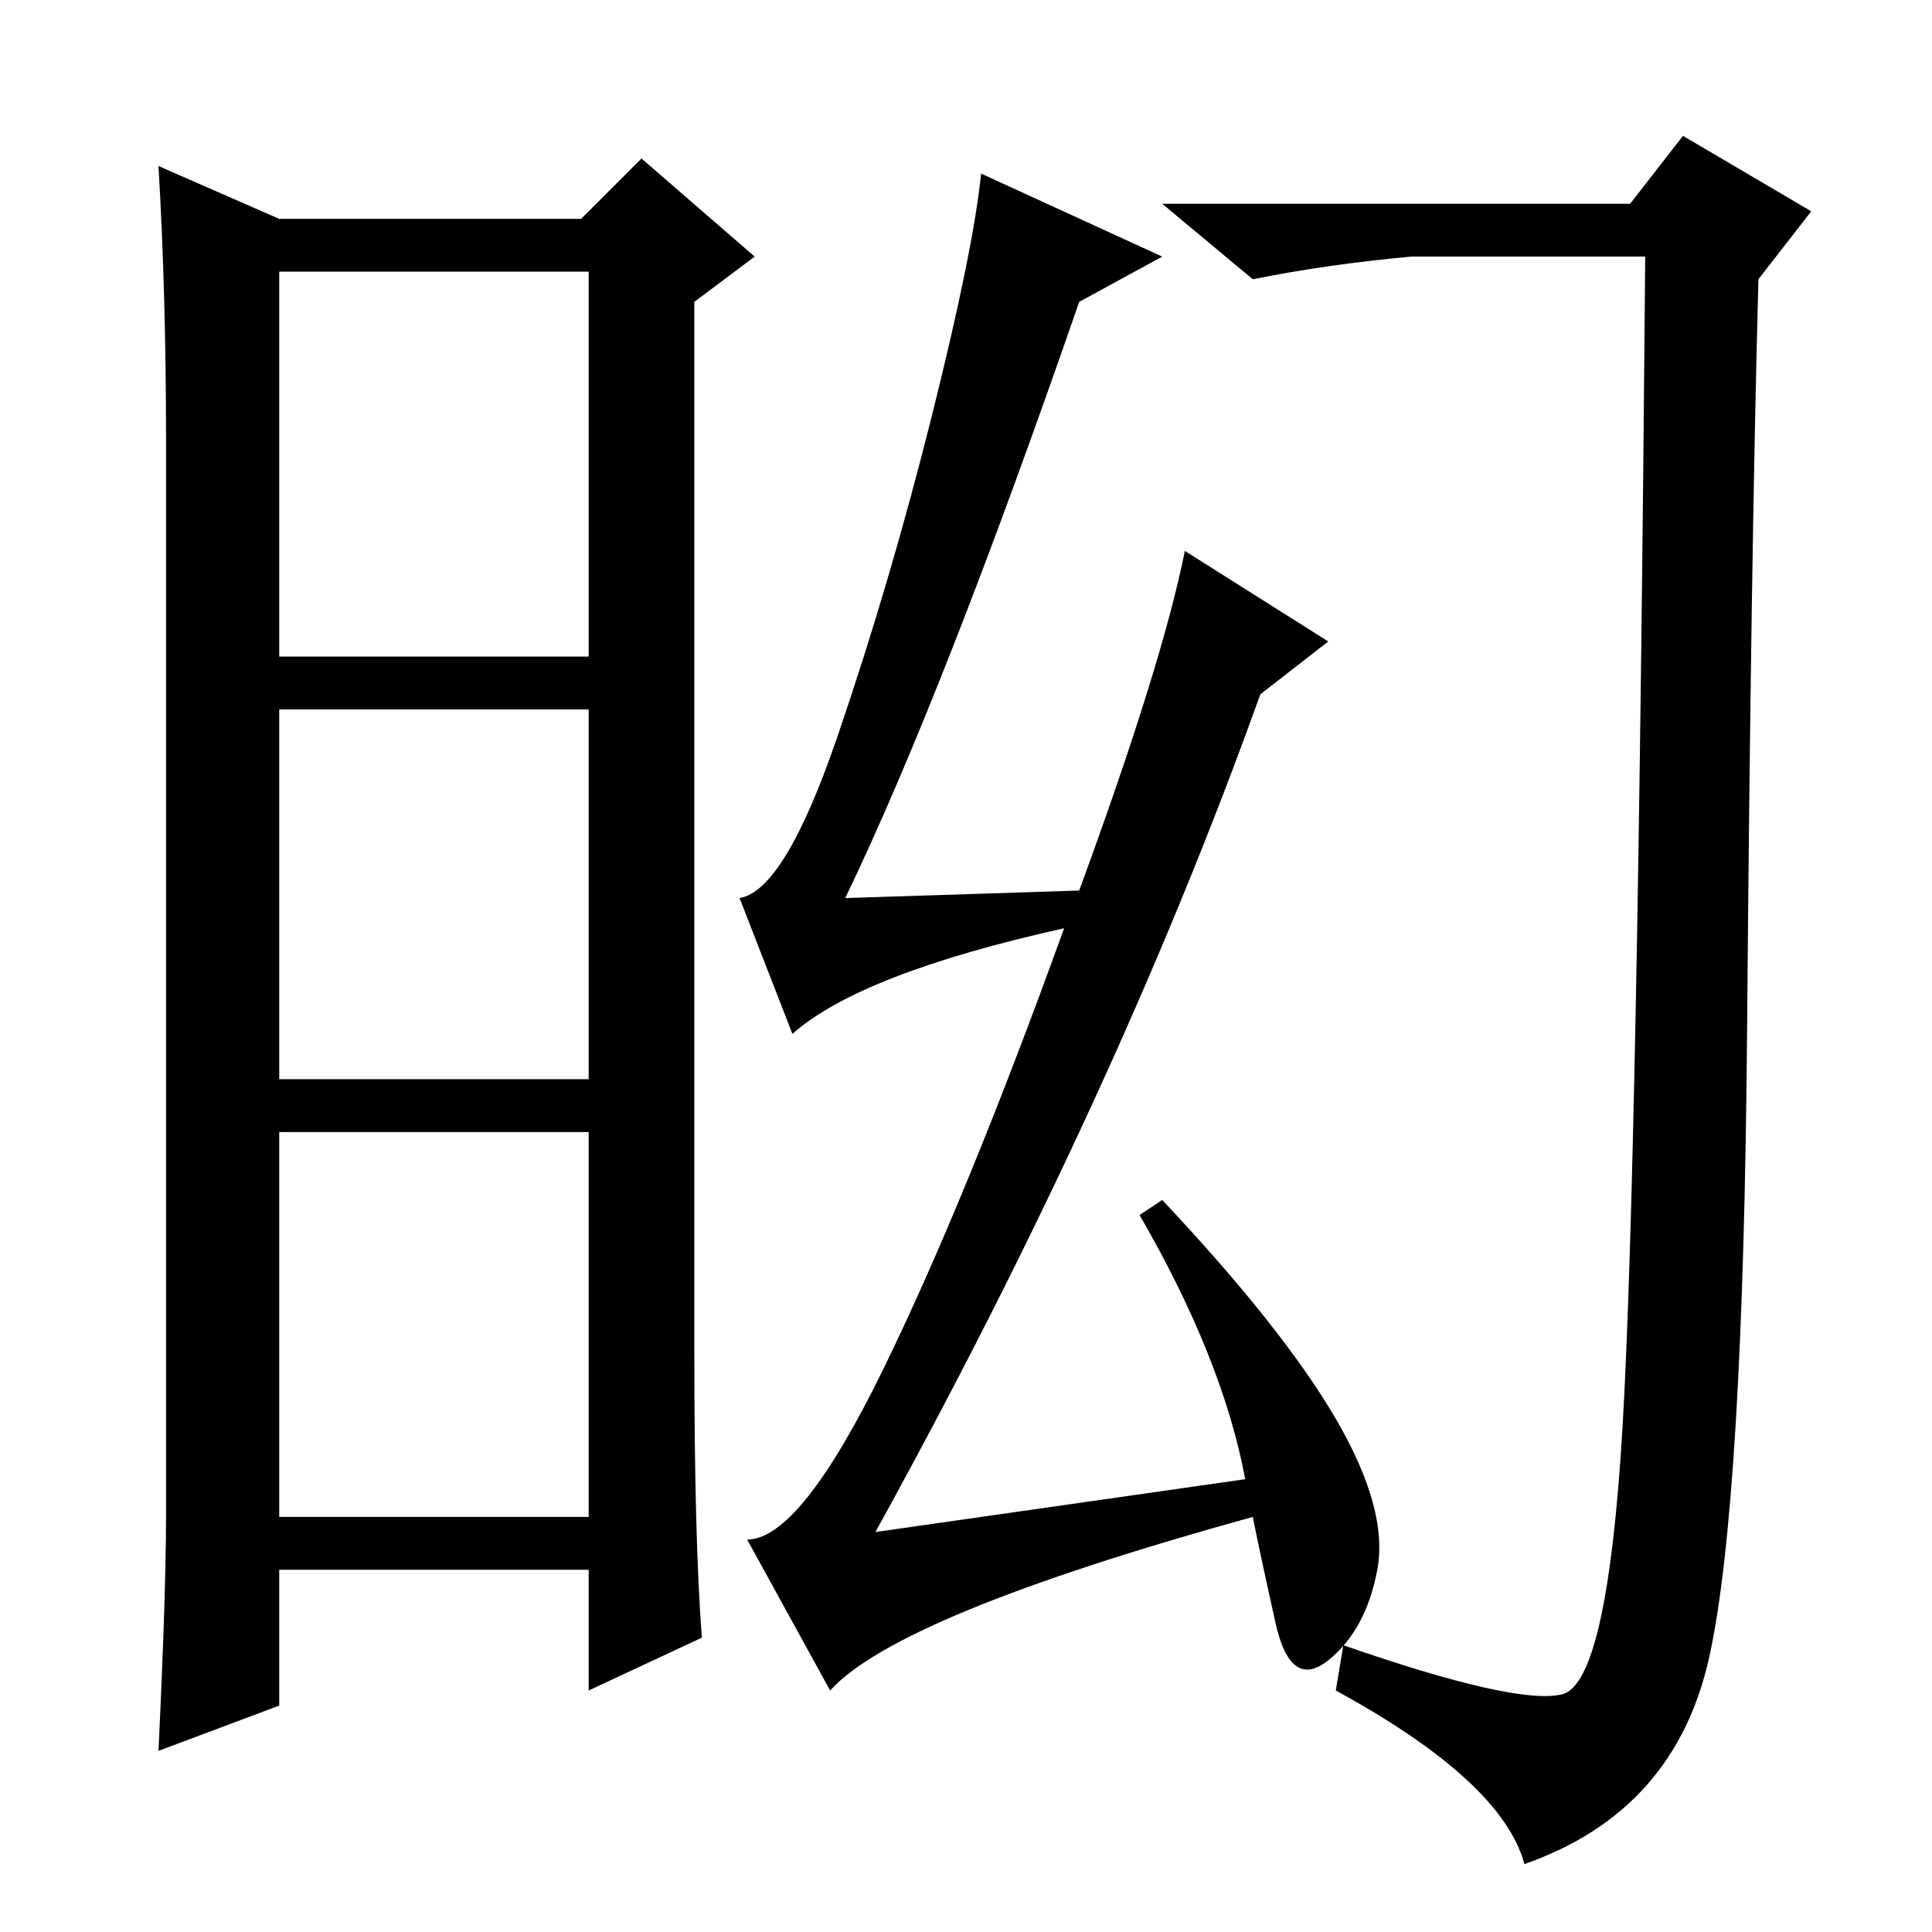 <?xml version="1.0" standalone="no"?>
<!DOCTYPE svg PUBLIC "-//W3C//DTD SVG 1.1//EN" "http://www.w3.org/Graphics/SVG/1.1/DTD/svg11.dtd" >
<svg xmlns="http://www.w3.org/2000/svg" xmlns:xlink="http://www.w3.org/1999/xlink" version="1.1" viewBox="0 -36 256 256">
  <g transform="matrix(1 0 0 -1 0 220)">
   <path fill="currentColor"
d="M92 77q0 -25 1 -38l-15 -7v16h-41v-18l-16 -6q1 21 1 31v143q0 19 -1 36l16 -7h40l8 8l15 -13l-8 -6v-139zM37 169h41v51h-41v-51zM37 113h41v49h-41v-49zM37 55h41v51h-41v-51zM157 183l19 -12l-9 -7q-19 -53 -51 -111l49 7q-3 16 -14 35l3 2q16 -17 23 -29t5.5 -20
t-6.5 -12t-7 5t-3 14q-47 -13 -56 -23l-11 20q7 0 18 22.5t24 58.5q-27 -6 -36 -14l-7 18q6 1 13 21.5t12.5 42.5t6.5 32l24 -11l-11 -6q-18 -52 -31 -79l31 1q11 30 14 45zM231.5 119.5q-0.5 -62.5 -5 -83t-24.5 -27.5q-3 11 -25 23l1 6q23 -8 29 -6.5t8 35.5t3 155h-31
q-11 -1 -21 -3l-12 10h62l7 9l17 -10l-7 -9q-1 -37 -1.5 -99.5z" />
  </g>

</svg>
